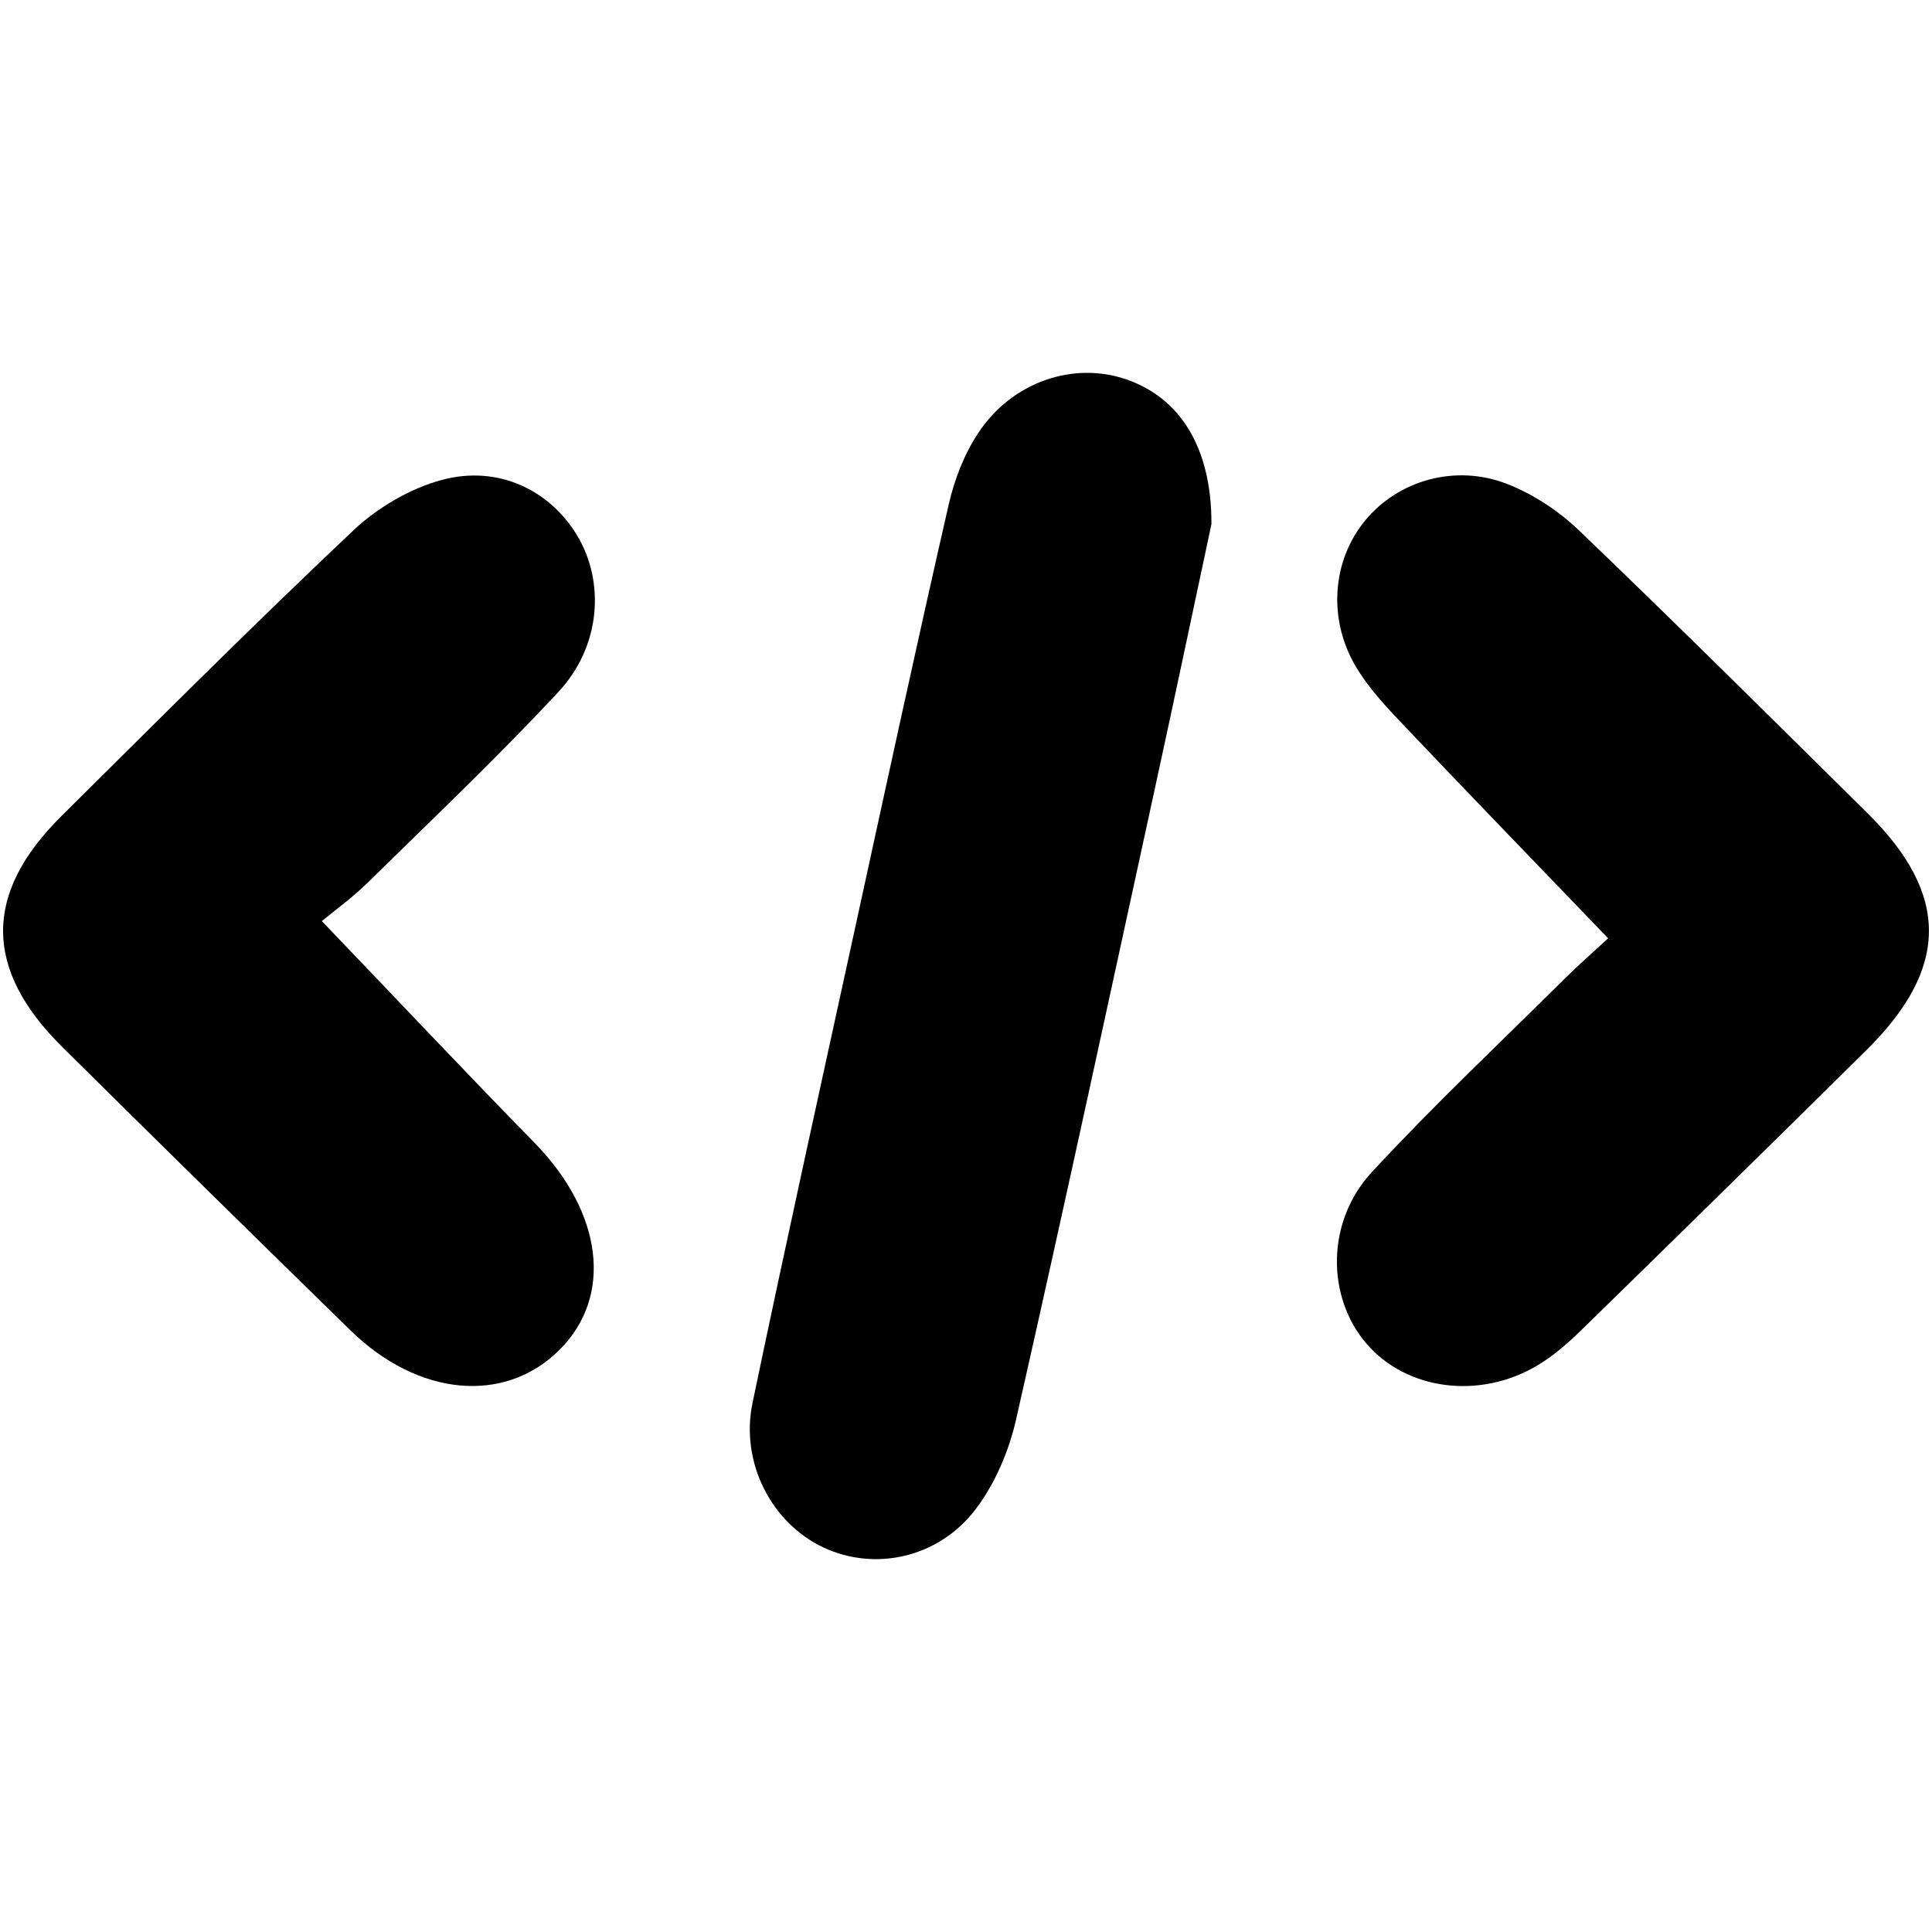 <?xml version="1.0" encoding="utf-8"?>
<!-- Generator: Adobe Illustrator 16.0.0, SVG Export Plug-In . SVG Version: 6.00 Build 0)  -->
<!DOCTYPE svg PUBLIC "-//W3C//DTD SVG 1.1//EN" "http://www.w3.org/Graphics/SVG/1.1/DTD/svg11.dtd">
<svg version="1.1" id="Layer_1" xmlns="http://www.w3.org/2000/svg" xmlns:xlink="http://www.w3.org/1999/xlink" x="0px" y="0px"
	 width="450px" height="450px" viewBox="0 0 450 450" enable-background="new 0 0 450 450" xml:space="preserve">
<g>
	<path fill-rule="evenodd" clip-rule="evenodd" d="M282.168,122.076c-3.784,17.708-8.285,39.117-12.938,60.495
		c-10.75,49.37-21.385,98.769-32.562,148.042c-1.659,7.32-4.873,14.89-9.366,20.836c-8.665,11.472-23.494,14.565-35.394,9.037
		c-12.12-5.631-19.553-19.724-16.625-33.756c7.776-37.261,16-74.43,24.112-111.621c7.107-32.584,14.156-65.178,21.597-97.685
		c1.322-5.78,3.624-11.684,6.876-16.601c7.891-11.927,22.216-16.693,34.477-12.455C274.678,92.629,282.218,103.98,282.168,122.076z"
		/>
	<path fill-rule="evenodd" clip-rule="evenodd" d="M74.964,214.539c17.727,18.509,33.469,35.219,49.521,51.627
		c15.903,16.256,18.409,35.758,5.783,48.292c-12.744,12.65-32.859,10.837-48.639-4.59c-22.455-21.951-44.87-43.941-67.169-66.05
		c-18.246-18.087-18.33-35.691-0.227-53.66c22.527-22.358,44.968-44.814,68.046-66.594c5.636-5.317,13.176-9.765,20.608-11.776
		c13.05-3.529,25.097,2.314,31.476,12.833c6.623,10.92,5.584,25.943-4.332,36.581c-14.26,15.296-29.456,29.726-44.39,44.387
		C82.067,209.098,77.953,212.057,74.964,214.539z"/>
	<path fill-rule="evenodd" clip-rule="evenodd" d="M374.571,218.554c-16.656-17.328-32.358-33.542-47.894-49.915
		c-3.92-4.131-7.916-8.41-10.807-13.256c-6.685-11.208-5.556-24.829,2.079-34.124c7.631-9.297,20.941-13.278,33.075-8.541
		c6.091,2.378,12.019,6.284,16.751,10.822c22.668,21.728,44.951,43.856,67.274,65.942c19.08,18.876,18.98,36.027-0.312,55.1
		c-22.094,21.84-44.259,43.601-66.49,65.3c-3.112,3.041-6.499,5.981-10.221,8.191c-13.528,8.019-30.501,5.679-39.771-5.138
		c-9.274-10.821-9.433-28.353,1.275-39.928c14.435-15.595,29.943-30.196,45.042-45.173
		C367.922,224.511,371.49,221.404,374.571,218.554z"/>
</g>
</svg>
